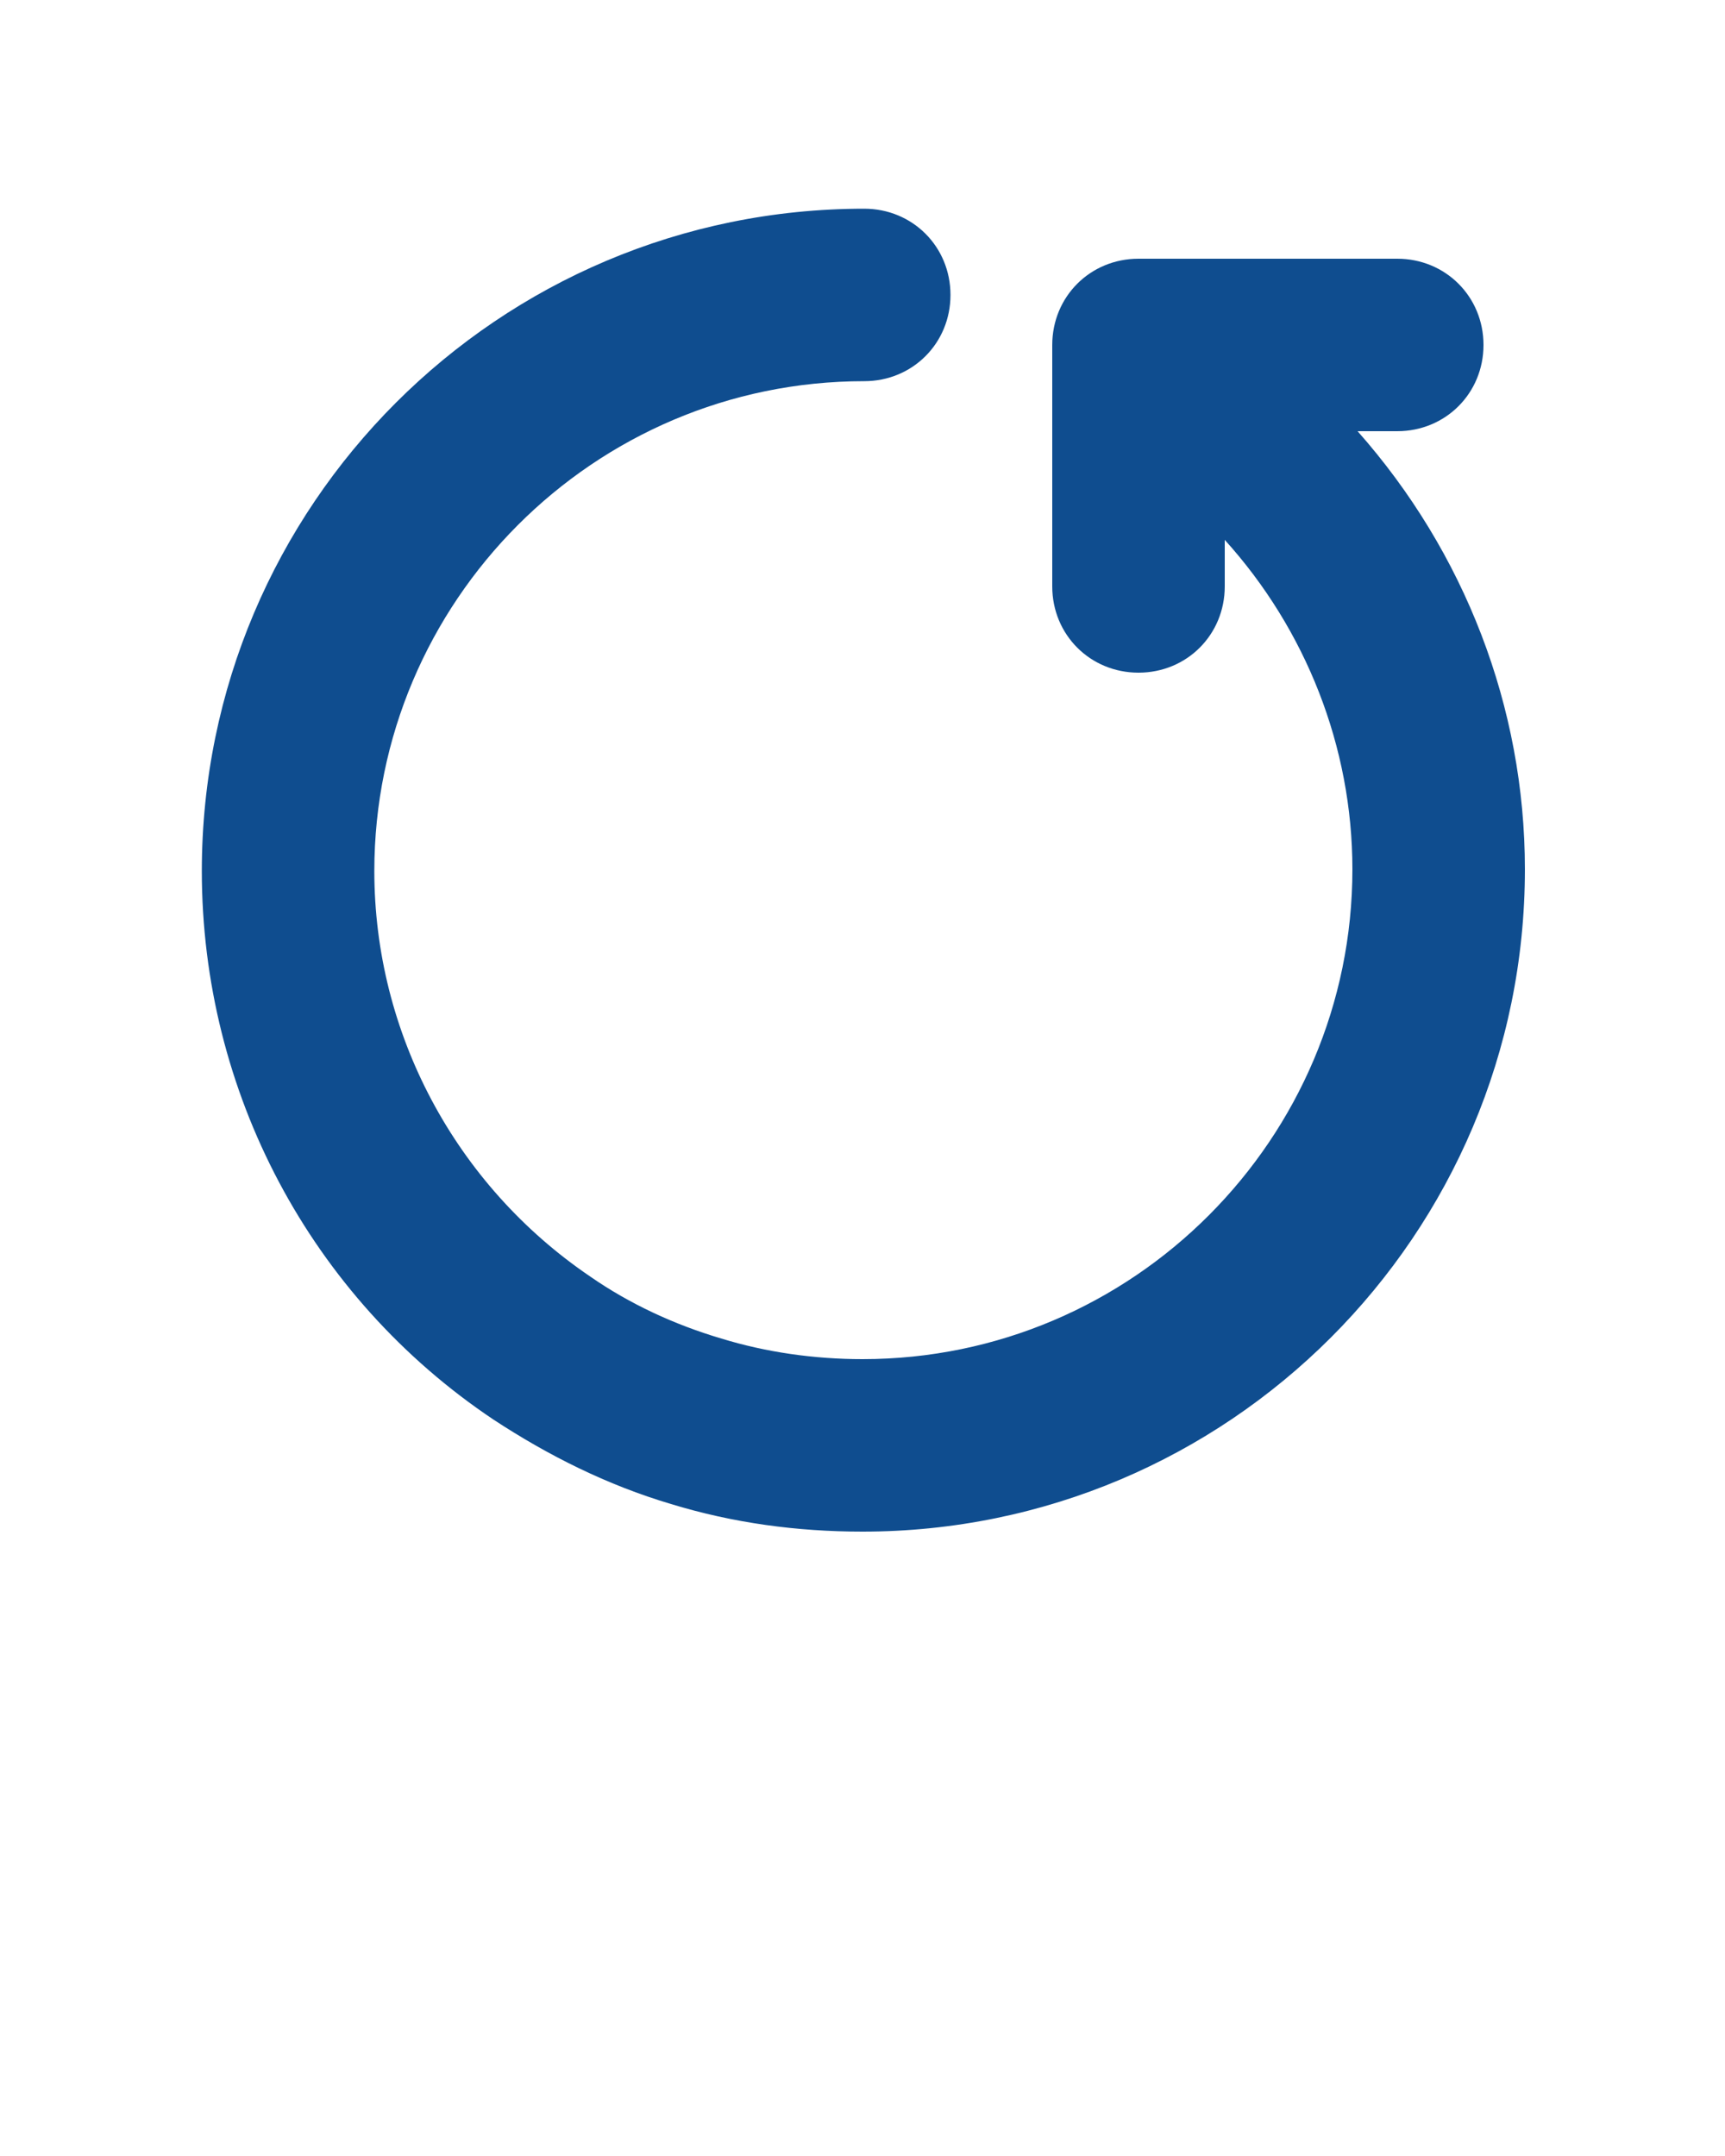 <svg xmlns="http://www.w3.org/2000/svg" xmlns:xlink="http://www.w3.org/1999/xlink" version="1.1" x="0px" y="0px" viewBox="-589 335 100 125" style="enable-background:new -589 335 100 100;" xml:space="preserve"><style type="text/css">
	.st0{fill:#0f4d8f;}
</style><path class="st0" d="M-510.3,360h2.3c2.8,0,5-2.2,5-5s-2.2-5-5-5h-15c-2.8,0-5,2.2-5,5v14c0,2.8,2.2,5,5,5s5-2.2,5-5v-2.7  c4.7,5.2,7.4,12,7.4,19.1c0,15.6-12.7,28.4-28.4,28.4c-2.8,0-5.6-0.4-8.2-1.2c-2.7-0.8-5.3-2-7.6-3.6c-7.8-5.3-12.5-14.1-12.5-23.5  c0-15.6,12.7-28.4,28.4-28.4c2.8,0,5-2.2,5-5s-2.2-5-5-5c-21.2,0-38.4,17.2-38.4,38.4c0,12.8,6.3,24.7,16.9,31.8  c3.2,2.1,6.6,3.8,10.3,4.9c3.6,1.1,7.3,1.6,11.1,1.6c21.2,0,38.4-17.2,38.4-38.4C-500.6,376-504.1,367-510.3,360z"/></svg>
